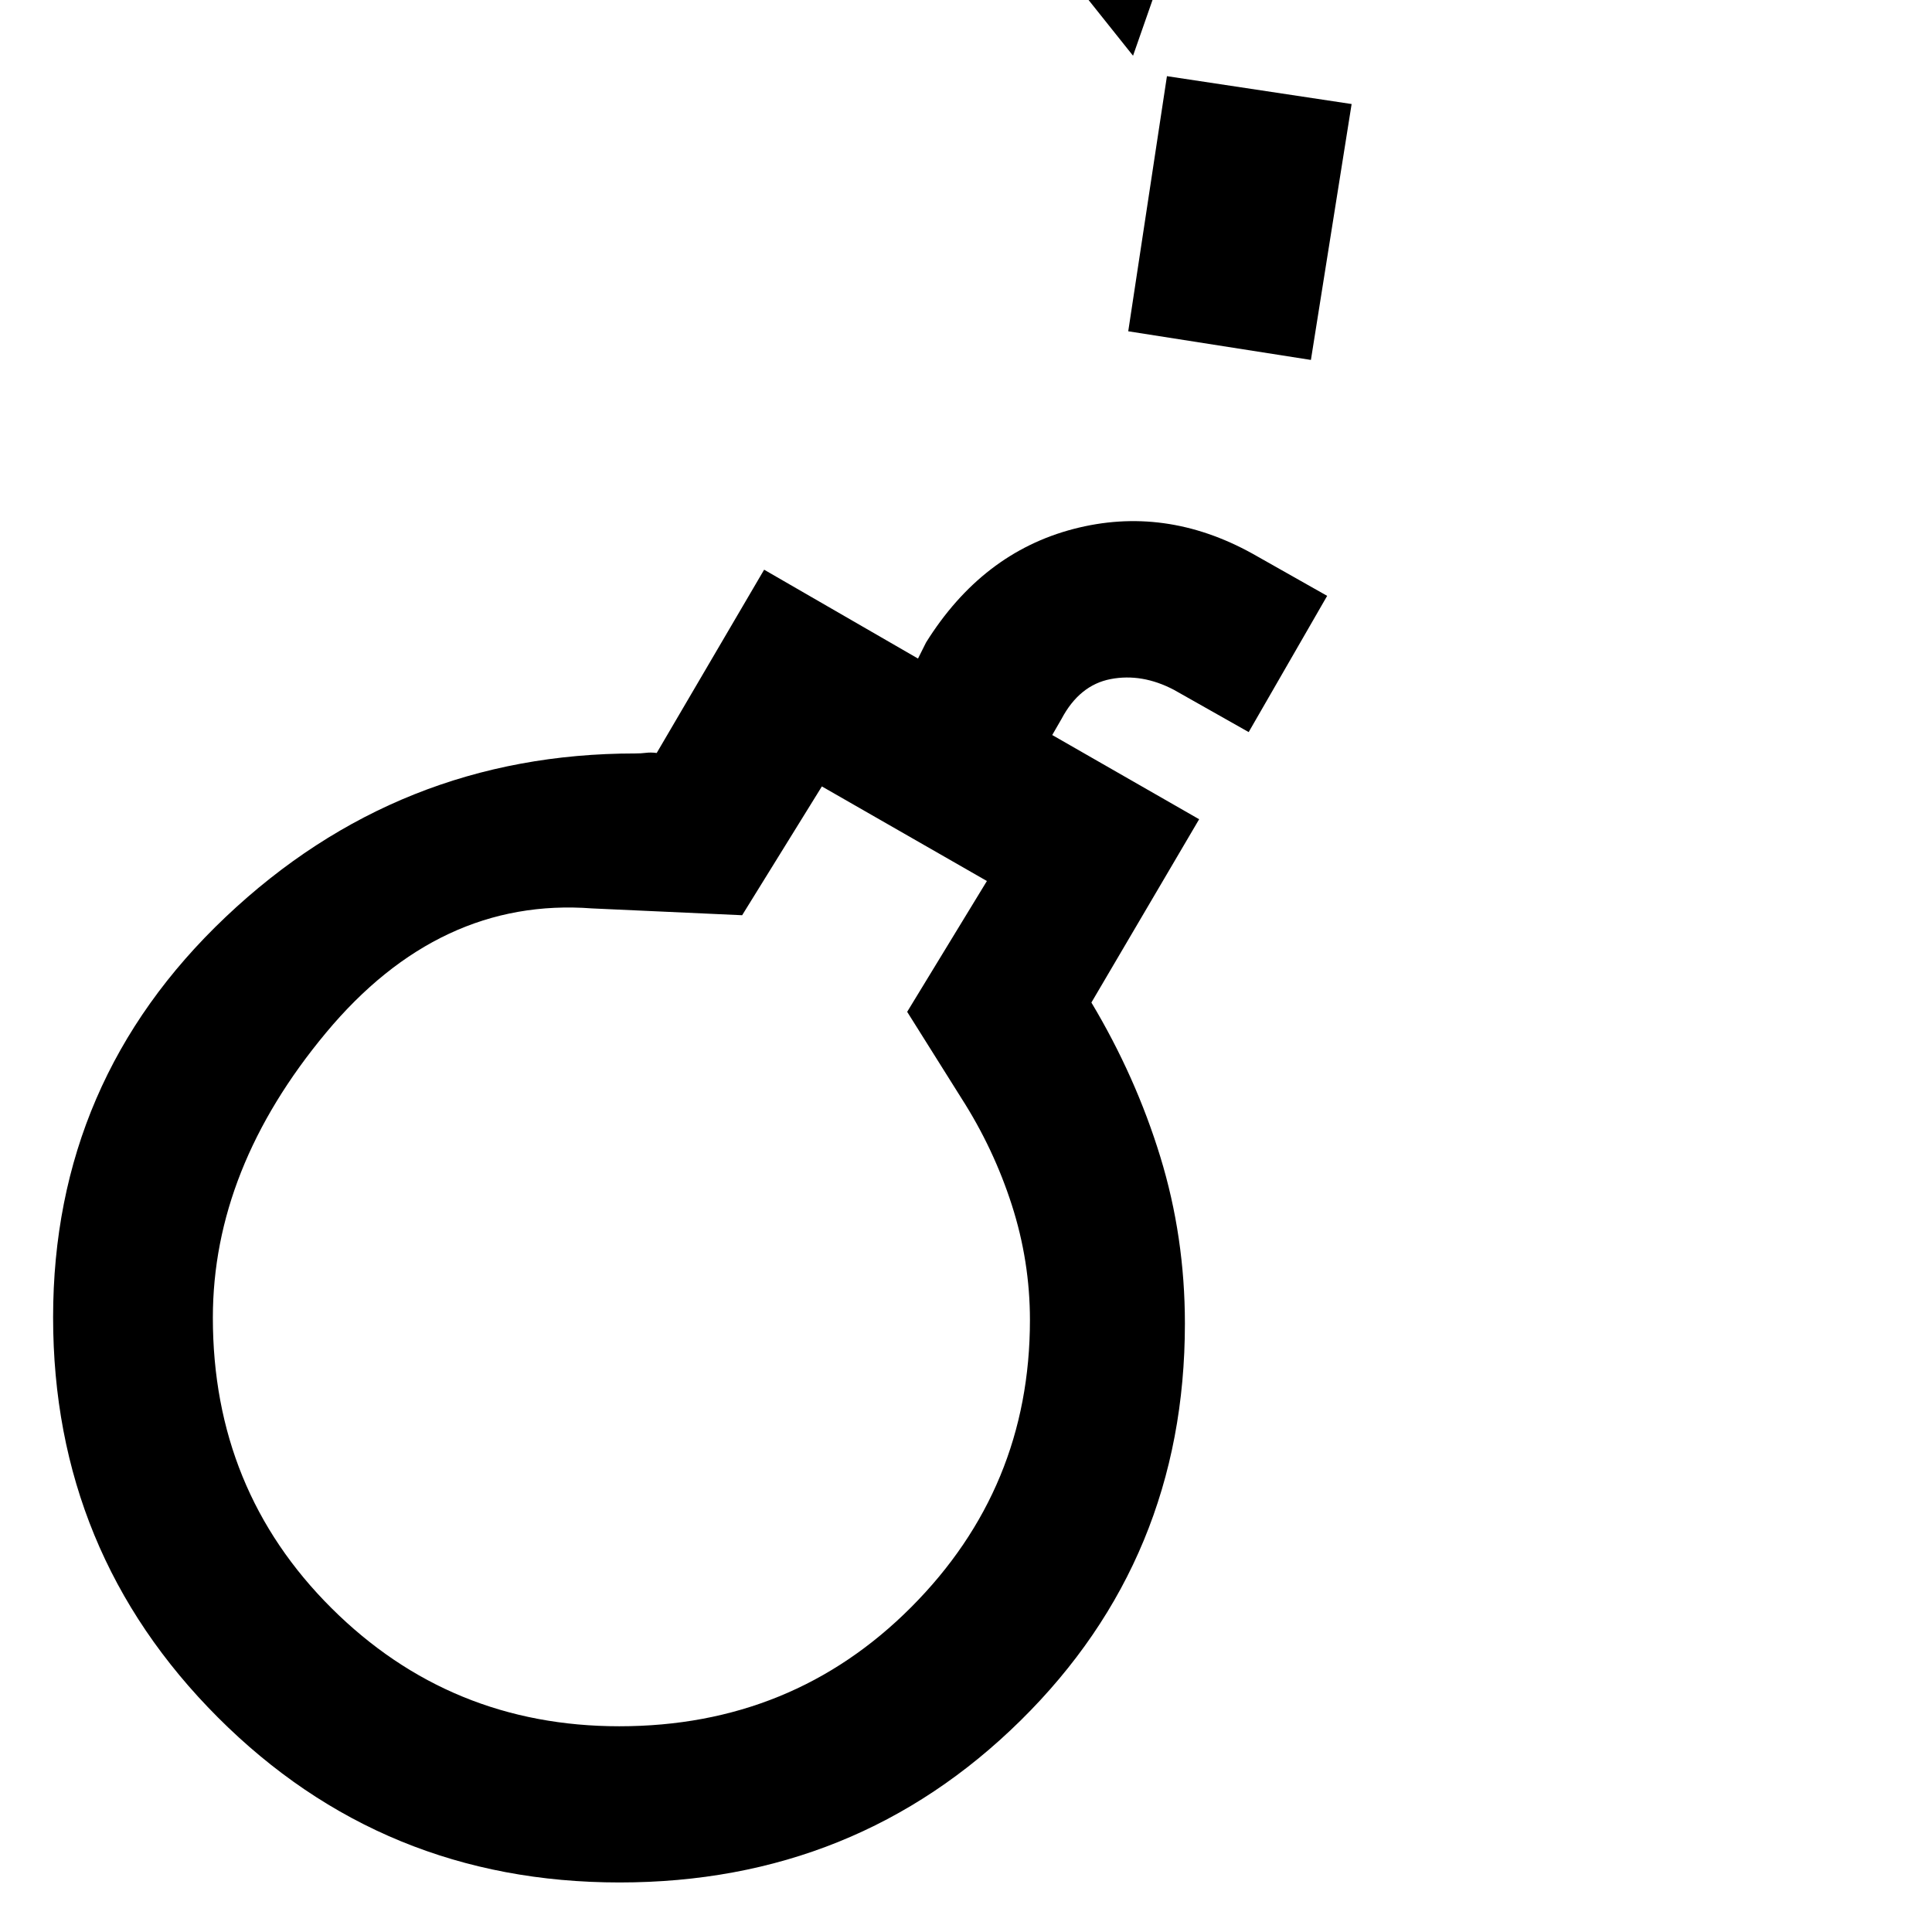 <svg xmlns="http://www.w3.org/2000/svg" height="20" viewBox="0 -960 960 960" width="20"><path d="M307.86-24.617q-117.628 0-199.551-81.975-81.922-81.976-81.922-198.817 0-117.745 85.768-198.975 85.769-81.23 203.461-81.23 2.923 0 5.347-.308 2.423-.308 5.346.077l53.384-91.076 76.461 44.153 4-8q27.846-44.538 73.231-56.384 45.384-11.846 88.922 12.231l37.153 20.999-38.999 67.691-37.153-20.999q-15.847-8.308-31.385-5.347-15.539 2.962-24.462 19.808l-4.616 8 73 41.846-53.539 91.077q22 36.769 34.231 76.616 12.231 39.846 12.231 82.922 0 116.737-81.64 197.214T307.86-24.617Zm-.09-77.614q86.007 0 145.003-59.18 58.997-59.179 58.997-142.673 0-29.147-9-57.147t-25-53l-27-43 39.615-65-82-47-39.615 64-74.539-3.385q-76-5.769-132.231 61.77-56.23 67.538-56.23 141.615 0 85.613 58.954 144.306 58.955 58.694 143.046 58.694Zm255.229-830.077-75-94.002 35.998-104 75 95-35.998 103.002Zm446.311 579.694v-37.999h166v37.999h-166ZM560.615-795.385l19.231-126.768 91.769 13.847-20.232 127.153-90.768-14.232ZM308.77-304.231Z"/></svg>